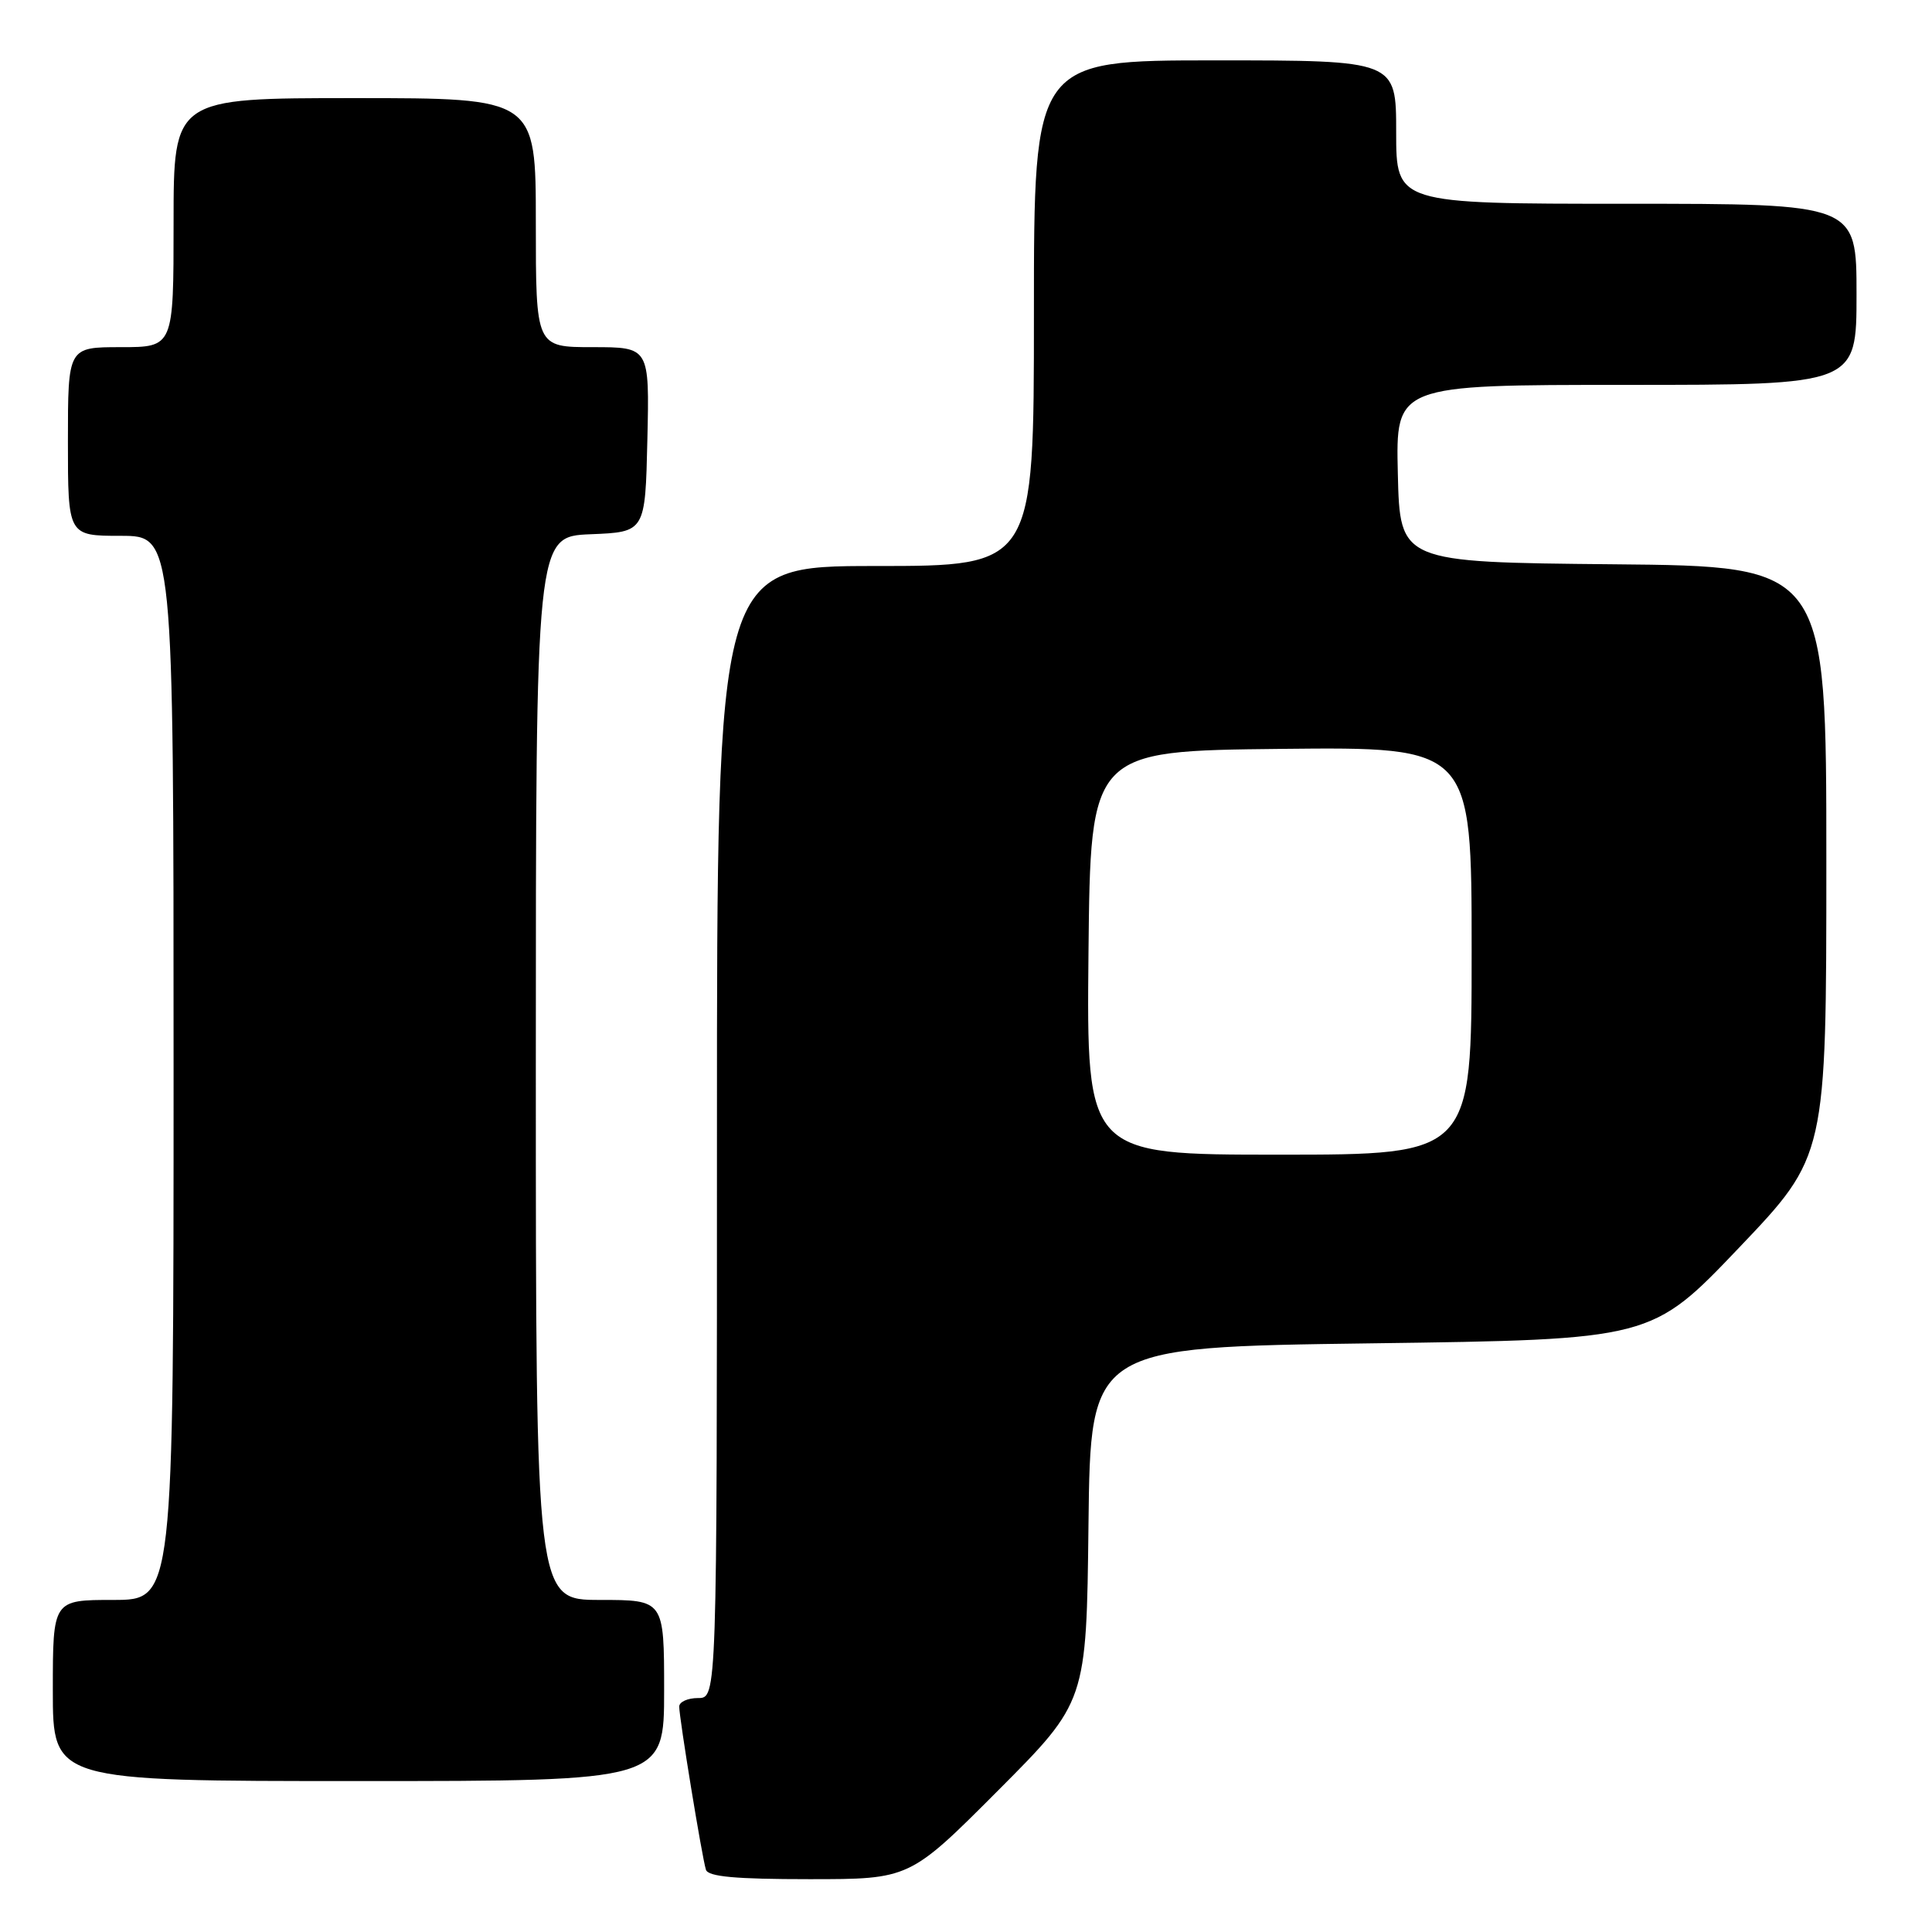 <?xml version="1.0" encoding="UTF-8" standalone="no"?>
<!DOCTYPE svg PUBLIC "-//W3C//DTD SVG 1.1//EN" "http://www.w3.org/Graphics/SVG/1.1/DTD/svg11.dtd" >
<svg xmlns="http://www.w3.org/2000/svg" xmlns:xlink="http://www.w3.org/1999/xlink" version="1.1" viewBox="0 0 256 256">
 <g >
 <path fill="currentColor"
d=" M 132.25 237.25 C 143.96 225.50 143.96 225.50 144.23 202.00 C 144.50 178.50 144.50 178.50 181.67 178.00 C 218.83 177.50 218.83 177.50 230.42 165.34 C 242.00 153.19 242.00 153.19 242.00 114.11 C 242.00 75.03 242.00 75.03 213.75 74.77 C 185.50 74.50 185.50 74.50 185.22 62.75 C 184.94 51.00 184.94 51.00 215.47 51.00 C 246.00 51.00 246.00 51.00 246.00 39.00 C 246.00 27.00 246.00 27.00 215.50 27.00 C 185.00 27.00 185.00 27.00 185.00 17.50 C 185.00 8.00 185.00 8.00 161.00 8.00 C 137.00 8.00 137.00 8.00 137.00 41.50 C 137.00 75.00 137.00 75.00 116.00 75.00 C 95.00 75.00 95.00 75.00 95.00 150.00 C 95.00 225.00 95.00 225.00 92.50 225.00 C 91.12 225.00 90.00 225.51 90.00 226.13 C 90.00 227.64 93.03 246.17 93.54 247.75 C 93.83 248.67 97.48 249.00 107.23 249.00 C 120.53 249.00 120.53 249.00 132.25 237.25 Z  M 88.00 224.00 C 88.00 212.00 88.00 212.00 79.50 212.00 C 71.00 212.00 71.00 212.00 71.00 141.54 C 71.00 71.09 71.00 71.09 78.25 70.79 C 85.50 70.50 85.50 70.50 85.78 58.25 C 86.06 46.00 86.06 46.00 78.53 46.00 C 71.00 46.00 71.00 46.00 71.00 29.50 C 71.00 13.00 71.00 13.00 47.00 13.00 C 23.00 13.00 23.00 13.00 23.00 29.50 C 23.00 46.00 23.00 46.00 16.00 46.00 C 9.00 46.00 9.00 46.00 9.00 58.50 C 9.00 71.00 9.00 71.00 16.00 71.00 C 23.00 71.00 23.00 71.00 23.00 141.50 C 23.00 212.00 23.00 212.00 15.00 212.00 C 7.00 212.00 7.00 212.00 7.00 224.00 C 7.00 236.00 7.00 236.00 47.50 236.00 C 88.00 236.00 88.00 236.00 88.00 224.00 Z  M 144.23 126.25 C 144.50 99.50 144.50 99.50 169.75 99.23 C 195.00 98.97 195.00 98.97 195.00 125.98 C 195.00 153.00 195.00 153.00 169.48 153.00 C 143.97 153.00 143.97 153.00 144.23 126.25 Z "/>
</g>
</svg>